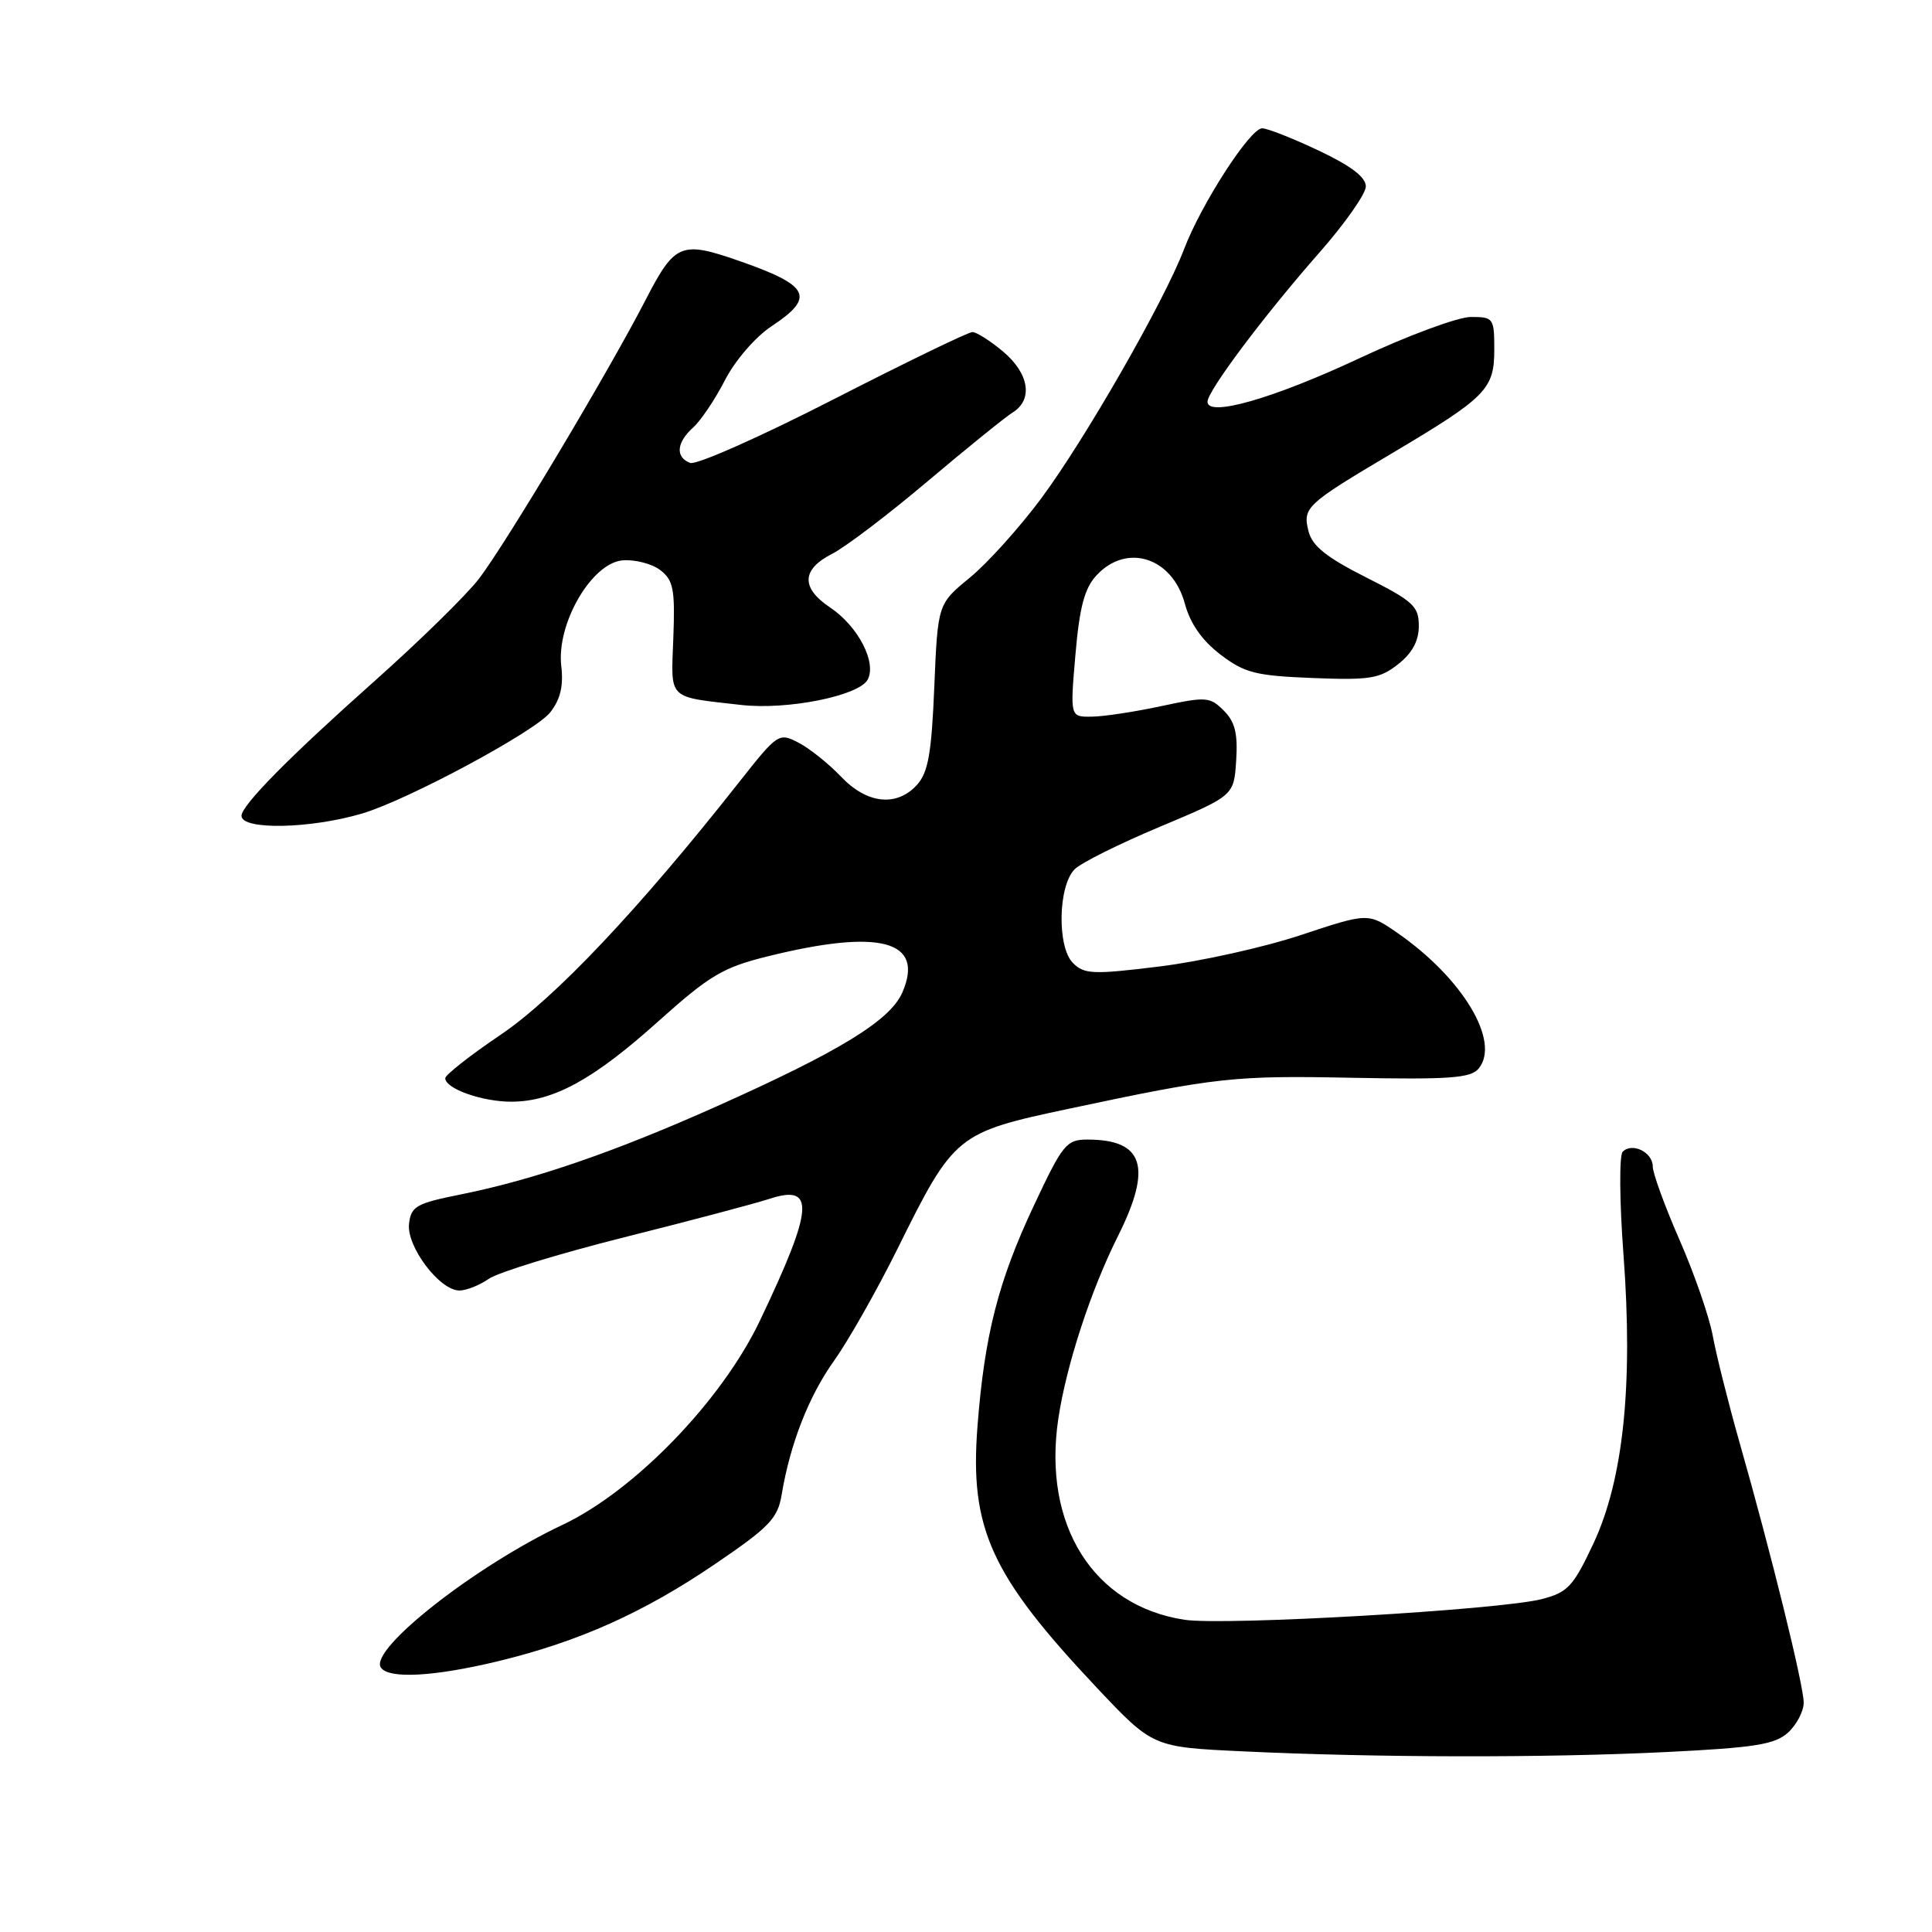 <?xml version="1.0" encoding="UTF-8" standalone="no"?>
<!DOCTYPE svg PUBLIC "-//W3C//DTD SVG 1.1//EN" "http://www.w3.org/Graphics/SVG/1.1/DTD/svg11.dtd" >
<svg xmlns="http://www.w3.org/2000/svg" xmlns:xlink="http://www.w3.org/1999/xlink" version="1.1" viewBox="0 0 256 256">
 <g >
 <path fill="currentColor"
d=" M 220.67 232.16 C 232.52 231.58 235.17 231.16 236.92 229.58 C 238.06 228.54 239.00 226.75 239.00 225.60 C 238.99 223.30 234.71 205.91 230.46 191.00 C 228.98 185.78 227.40 179.47 226.95 177.00 C 226.50 174.53 224.53 168.83 222.57 164.35 C 220.61 159.87 219.00 155.47 219.00 154.57 C 219.00 152.67 216.26 151.33 215.01 152.62 C 214.55 153.10 214.59 159.22 215.12 166.24 C 216.41 183.51 215.11 196.03 211.14 204.52 C 208.48 210.19 207.75 210.99 204.33 211.88 C 198.82 213.32 162.34 215.43 156.97 214.63 C 144.87 212.80 138.13 202.08 140.23 188.00 C 141.29 180.91 144.52 171.01 148.14 163.78 C 152.71 154.64 151.56 151.00 144.11 151.00 C 141.30 151.00 140.82 151.59 136.99 159.75 C 132.28 169.76 130.45 176.92 129.52 189.01 C 128.47 202.57 131.29 208.73 145.36 223.66 C 152.76 231.50 152.76 231.50 164.63 232.06 C 182.30 232.90 204.71 232.94 220.67 232.16 Z  M 66.00 220.12 C 76.66 217.54 85.26 213.70 94.74 207.25 C 101.94 202.36 103.05 201.20 103.57 198.08 C 104.70 191.29 107.18 184.96 110.56 180.24 C 112.42 177.63 116.18 171.00 118.91 165.50 C 126.43 150.32 126.72 150.08 141.70 146.90 C 161.21 142.75 163.53 142.50 179.08 142.81 C 192.04 143.06 194.87 142.86 195.92 141.60 C 198.87 138.04 193.84 129.63 185.17 123.62 C 181.30 120.94 181.30 120.94 172.40 123.89 C 167.51 125.52 159.08 127.39 153.67 128.06 C 144.81 129.15 143.67 129.10 142.17 127.60 C 140.05 125.48 140.20 117.37 142.40 115.18 C 143.24 114.33 148.34 111.79 153.72 109.54 C 163.50 105.43 163.50 105.43 163.80 100.77 C 164.03 97.20 163.65 95.65 162.16 94.16 C 160.32 92.32 159.82 92.29 153.85 93.57 C 150.36 94.32 146.22 94.95 144.65 94.96 C 141.79 95.00 141.79 95.00 142.50 86.75 C 143.04 80.46 143.70 77.96 145.28 76.25 C 149.28 71.91 155.34 73.84 157.00 79.99 C 157.71 82.63 159.28 84.87 161.70 86.72 C 164.91 89.17 166.36 89.54 173.92 89.84 C 181.50 90.14 182.82 89.93 185.25 88.02 C 187.13 86.54 188.00 84.93 188.00 82.94 C 188.00 80.33 187.26 79.65 181.02 76.51 C 175.77 73.86 173.88 72.35 173.39 70.41 C 172.59 67.24 173.01 66.85 184.50 60.03 C 196.95 52.63 198.00 51.57 198.00 46.33 C 198.00 42.15 197.89 42.00 194.90 42.00 C 193.19 42.00 186.55 44.46 180.15 47.46 C 168.73 52.81 160.00 55.31 160.00 53.24 C 160.00 51.80 167.52 41.78 174.80 33.50 C 178.19 29.65 180.97 25.69 180.98 24.71 C 180.99 23.48 179.02 21.98 174.75 19.96 C 171.31 18.33 167.93 17.00 167.24 17.00 C 165.65 17.00 159.18 27.02 156.90 33.00 C 154.27 39.91 143.82 58.15 137.99 66.01 C 135.12 69.88 130.85 74.62 128.51 76.54 C 124.26 80.03 124.26 80.03 123.80 90.99 C 123.44 99.78 122.99 102.35 121.52 103.98 C 118.83 106.95 114.89 106.54 111.44 102.91 C 109.82 101.21 107.30 99.19 105.83 98.42 C 103.19 97.05 103.07 97.13 97.84 103.76 C 84.74 120.39 73.54 132.25 66.35 137.10 C 62.31 139.83 59.00 142.43 59.00 142.87 C 59.00 144.26 63.93 146.00 67.80 145.98 C 73.34 145.95 78.65 143.04 87.23 135.33 C 94.04 129.23 95.78 128.19 101.73 126.72 C 116.61 123.03 122.55 124.62 119.57 131.50 C 117.96 135.21 111.29 139.30 94.98 146.59 C 81.40 152.66 70.75 156.32 61.00 158.28 C 55.17 159.45 54.47 159.84 54.20 162.15 C 53.84 165.15 58.25 171.00 60.87 171.00 C 61.80 171.00 63.55 170.30 64.77 169.45 C 65.98 168.60 74.07 166.12 82.74 163.94 C 91.41 161.77 100.02 159.48 101.87 158.88 C 108.07 156.83 107.84 160.00 100.69 175.00 C 95.62 185.63 84.07 197.56 74.50 202.07 C 63.01 207.49 48.96 218.50 50.45 220.93 C 51.42 222.50 57.46 222.18 66.00 220.12 Z  M 48.00 107.79 C 54.06 105.99 70.92 96.92 72.90 94.40 C 74.26 92.68 74.68 90.89 74.37 88.24 C 73.72 82.64 78.40 74.59 82.50 74.25 C 84.15 74.12 86.40 74.70 87.50 75.55 C 89.23 76.89 89.46 78.08 89.22 84.52 C 88.91 92.86 88.32 92.28 98.21 93.41 C 104.30 94.11 113.82 92.20 114.97 90.06 C 116.19 87.77 113.70 82.98 110.00 80.50 C 106.11 77.90 106.20 75.46 110.25 73.39 C 112.04 72.48 117.75 68.14 122.94 63.75 C 128.14 59.36 133.20 55.27 134.19 54.65 C 136.92 52.95 136.37 49.49 132.92 46.59 C 131.23 45.17 129.40 44.00 128.85 44.00 C 128.30 44.00 119.99 48.03 110.38 52.95 C 100.77 57.87 92.25 61.65 91.45 61.34 C 89.46 60.58 89.63 58.64 91.86 56.63 C 92.88 55.71 94.78 52.88 96.08 50.34 C 97.42 47.74 100.10 44.64 102.23 43.23 C 108.07 39.36 107.32 37.84 97.91 34.56 C 90.23 31.89 89.42 32.23 85.54 39.75 C 80.65 49.24 67.08 71.94 63.50 76.64 C 61.85 78.81 55.55 84.98 49.50 90.36 C 38.34 100.29 32.00 106.71 32.00 108.10 C 32.00 110.01 41.13 109.83 48.00 107.79 Z "/>
</g>
</svg>